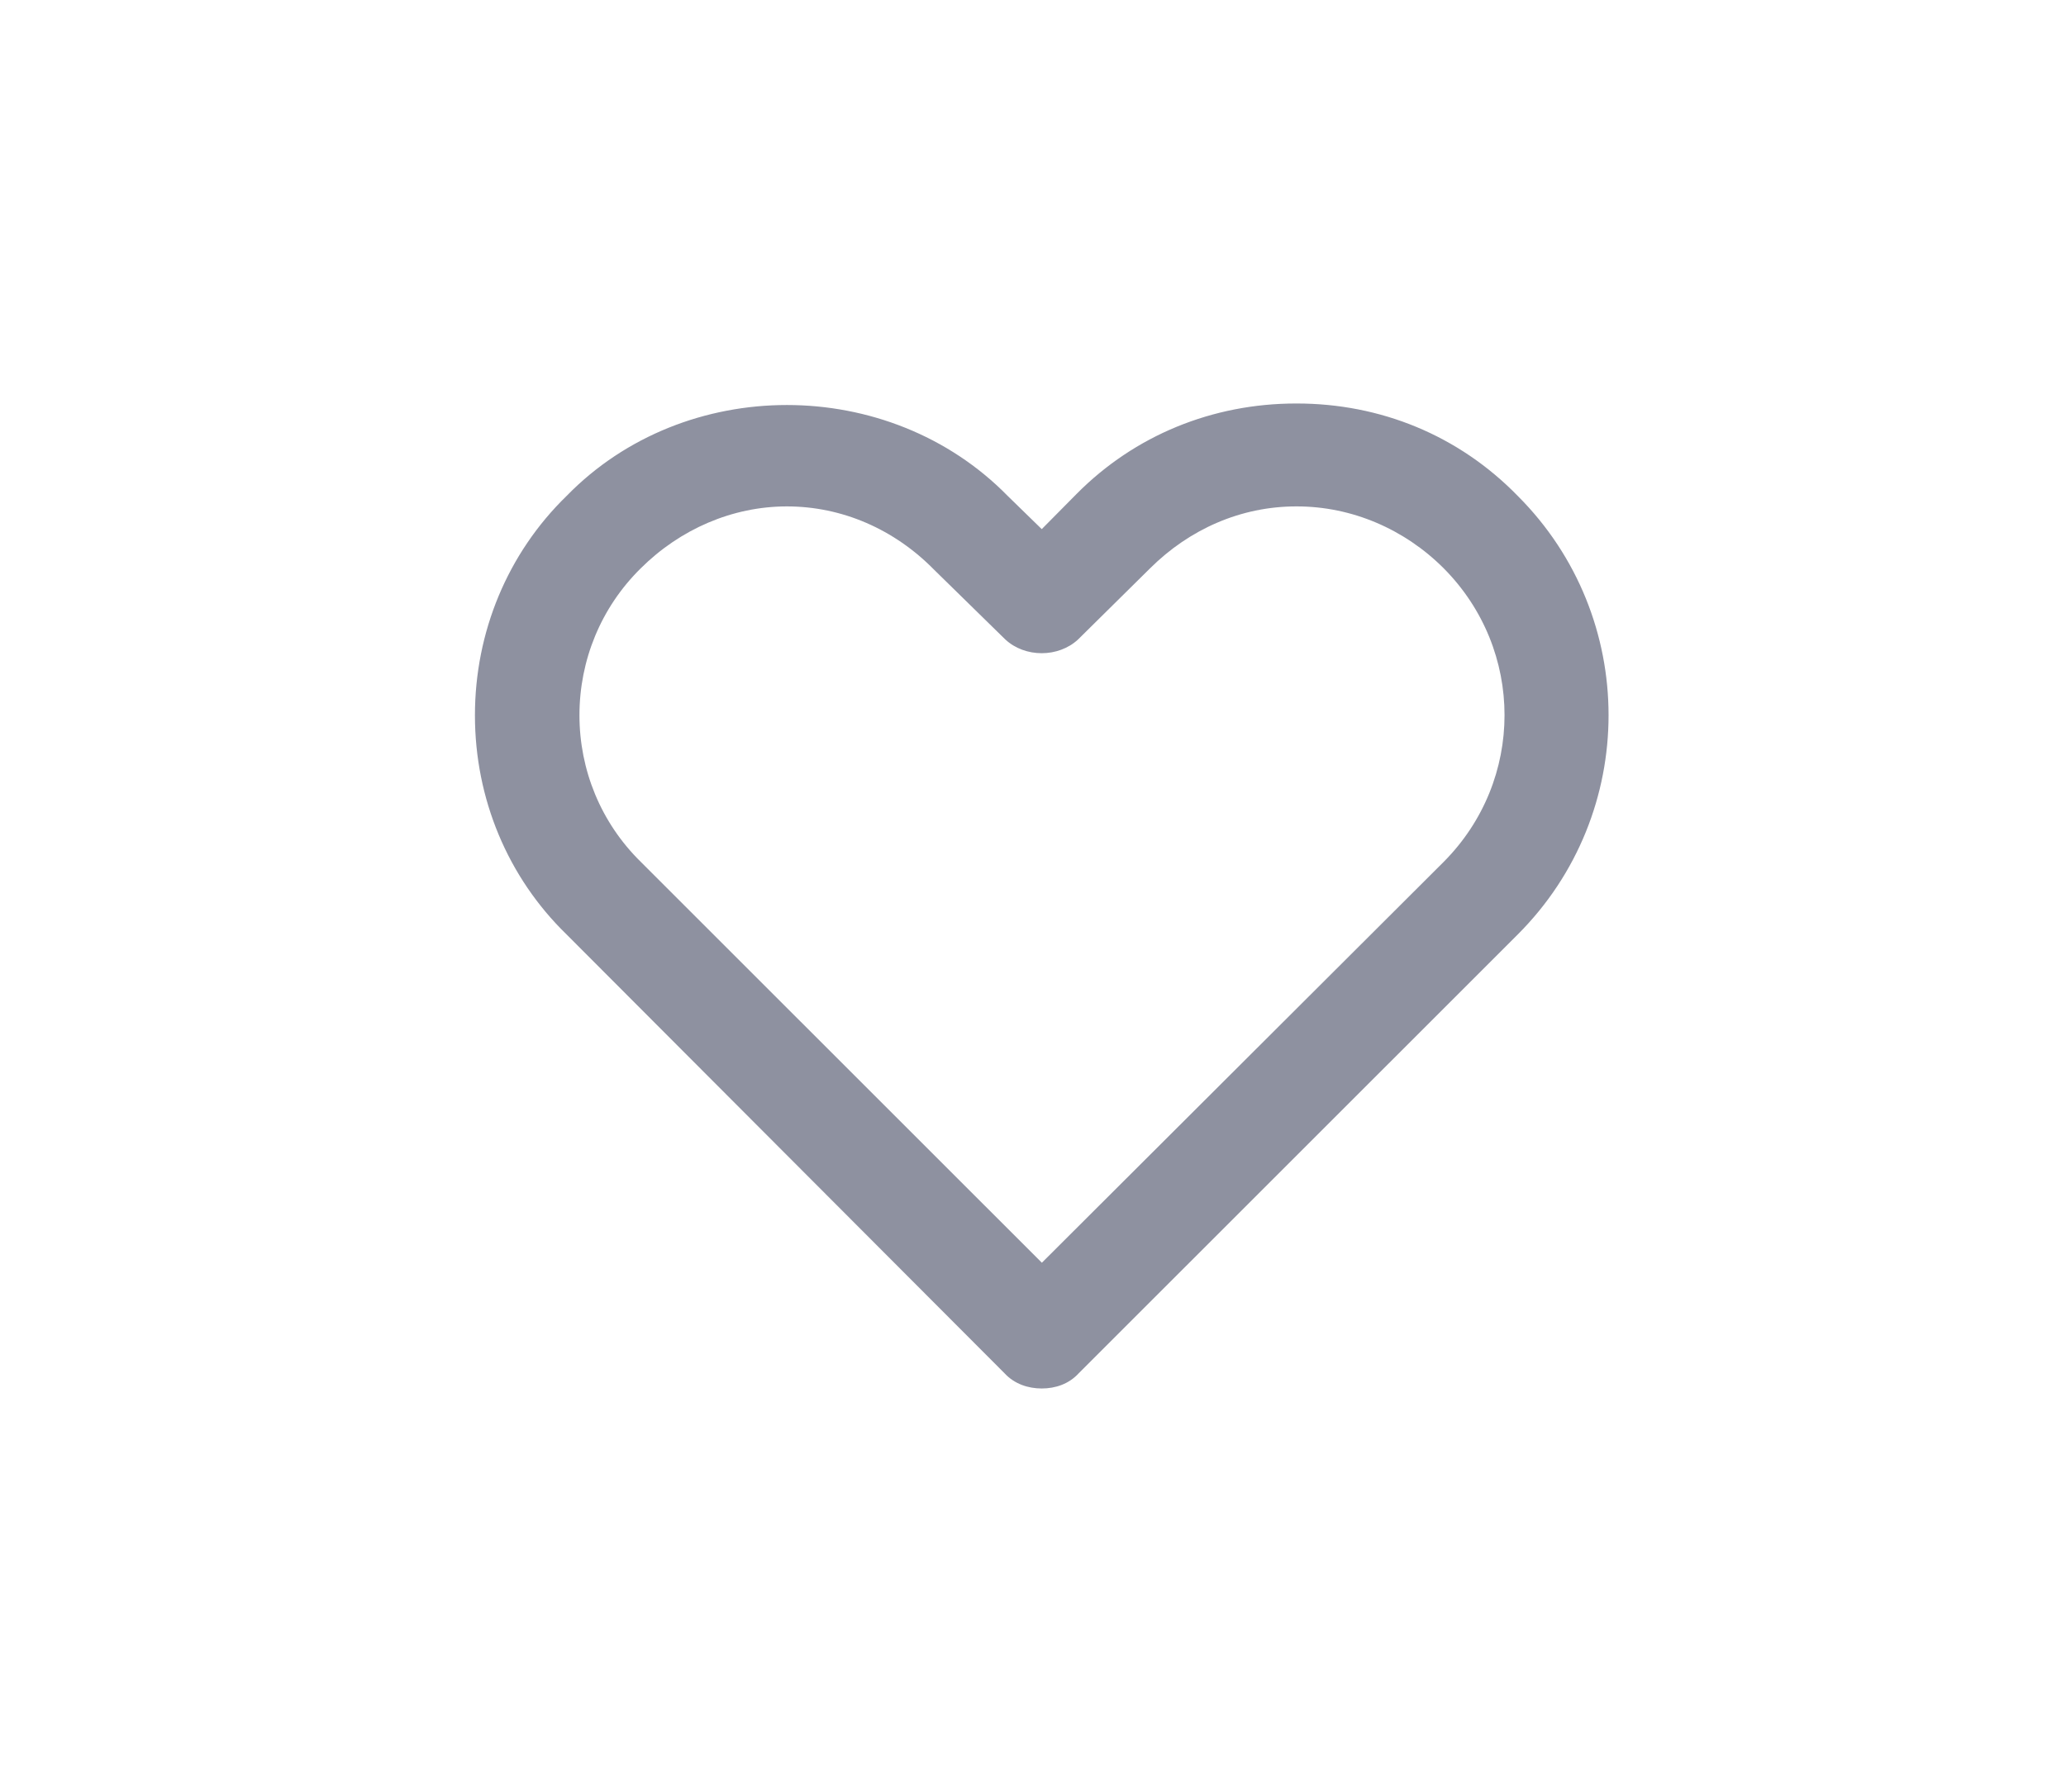 <?xml version="1.0" encoding="utf-8"?>
<!-- Generator: Adobe Illustrator 16.0.0, SVG Export Plug-In . SVG Version: 6.00 Build 0)  -->
<!DOCTYPE svg PUBLIC "-//W3C//DTD SVG 1.1//EN" "http://www.w3.org/Graphics/SVG/1.1/DTD/svg11.dtd">
<svg version="1.1" id="Layer_1" xmlns="http://www.w3.org/2000/svg" xmlns:xlink="http://www.w3.org/1999/xlink" x="0px" y="0px"
	 width="17px" height="14.75px" viewBox="0 0 17 14.75" enable-background="new 0 0 17 14.75" xml:space="preserve">
<path fill="#8E91A0" d="M8.572,11.428L8.572,11.428c-0.112,0-0.225-0.037-0.306-0.125L4.662,7.691
	C4.177,7.22,3.908,6.572,3.908,5.888c0-0.686,0.269-1.334,0.754-1.806c0.972-0.998,2.652-0.998,3.63,0l0.28,0.273l0.286-0.289
	c0.479-0.484,1.121-0.745,1.807-0.745h0.005c0.688,0,1.332,0.261,1.819,0.761c0.996,0.996,0.996,2.613,0,3.609l-3.612,3.611
	C8.796,11.391,8.685,11.428,8.572,11.428 M6.475,4.168c-0.448,0-0.878,0.187-1.202,0.509c-0.33,0.325-0.505,0.759-0.505,1.21
	c0,0.449,0.175,0.883,0.505,1.207l3.3,3.299l3.306-3.299c0.668-0.671,0.668-1.745,0-2.417c-0.322-0.322-0.755-0.509-1.208-0.509
	h-0.005c-0.455,0-0.878,0.187-1.202,0.509L8.871,5.263c-0.162,0.151-0.437,0.151-0.599,0L7.688,4.691
	C7.359,4.355,6.928,4.168,6.475,4.168"/>
</svg>
